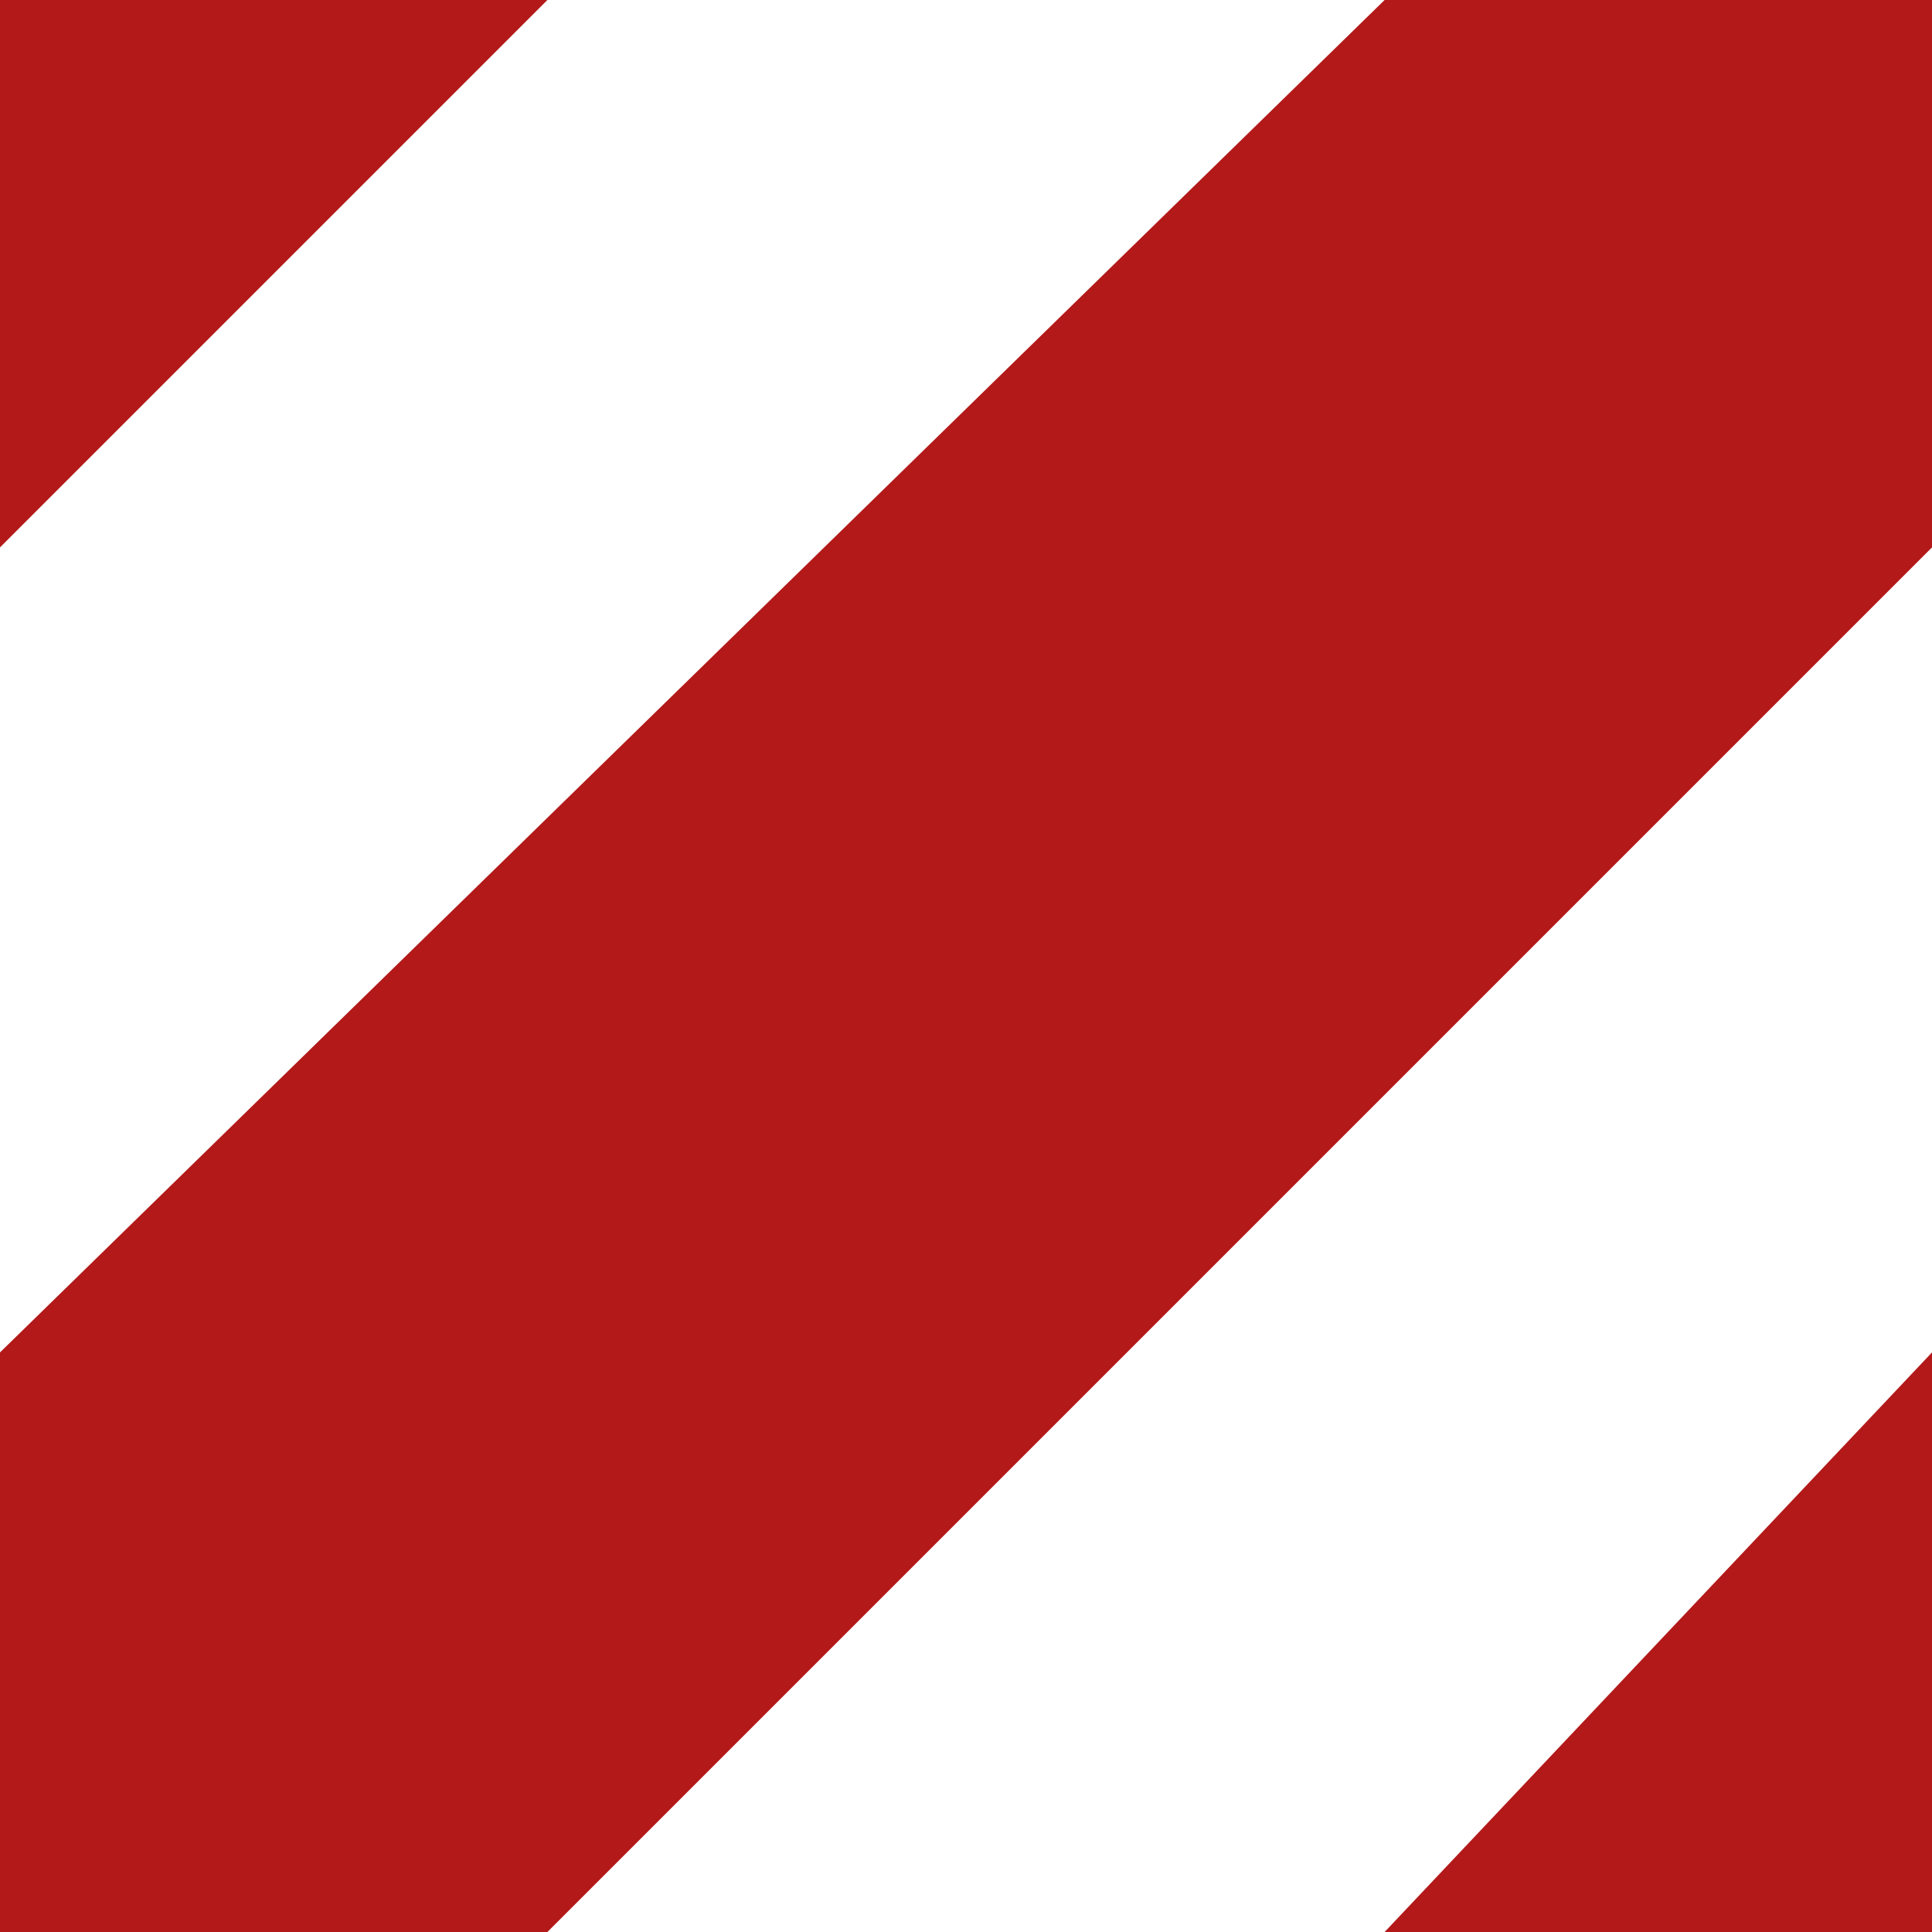 <?xml version="1.0" encoding="UTF-8"?>
<svg width="60px" height="60px" viewBox="0 0 60 60" version="1.1" xmlns="http://www.w3.org/2000/svg" xmlns:xlink="http://www.w3.org/1999/xlink">
    <!-- Generator: Sketch 63.1 (92452) - https://sketch.com -->
    <title>Artboard</title>
    <desc>Created with Sketch.</desc>
    <g id="Artboard" stroke="none" stroke-width="1" fill="none" fill-rule="evenodd">
        <polygon id="Path-3" fill="#B31919" points="17 0 0 17 0 0"></polygon>
        <polygon id="Path-4" fill="#B31919" points="43 60 60 42 60 60"></polygon>
        <polygon id="Path-5" fill="#B31919" points="43 7.10542736e-15 0 42 0 60 17 60 60 17 60 7.10542736e-15"></polygon>
    </g>
</svg>